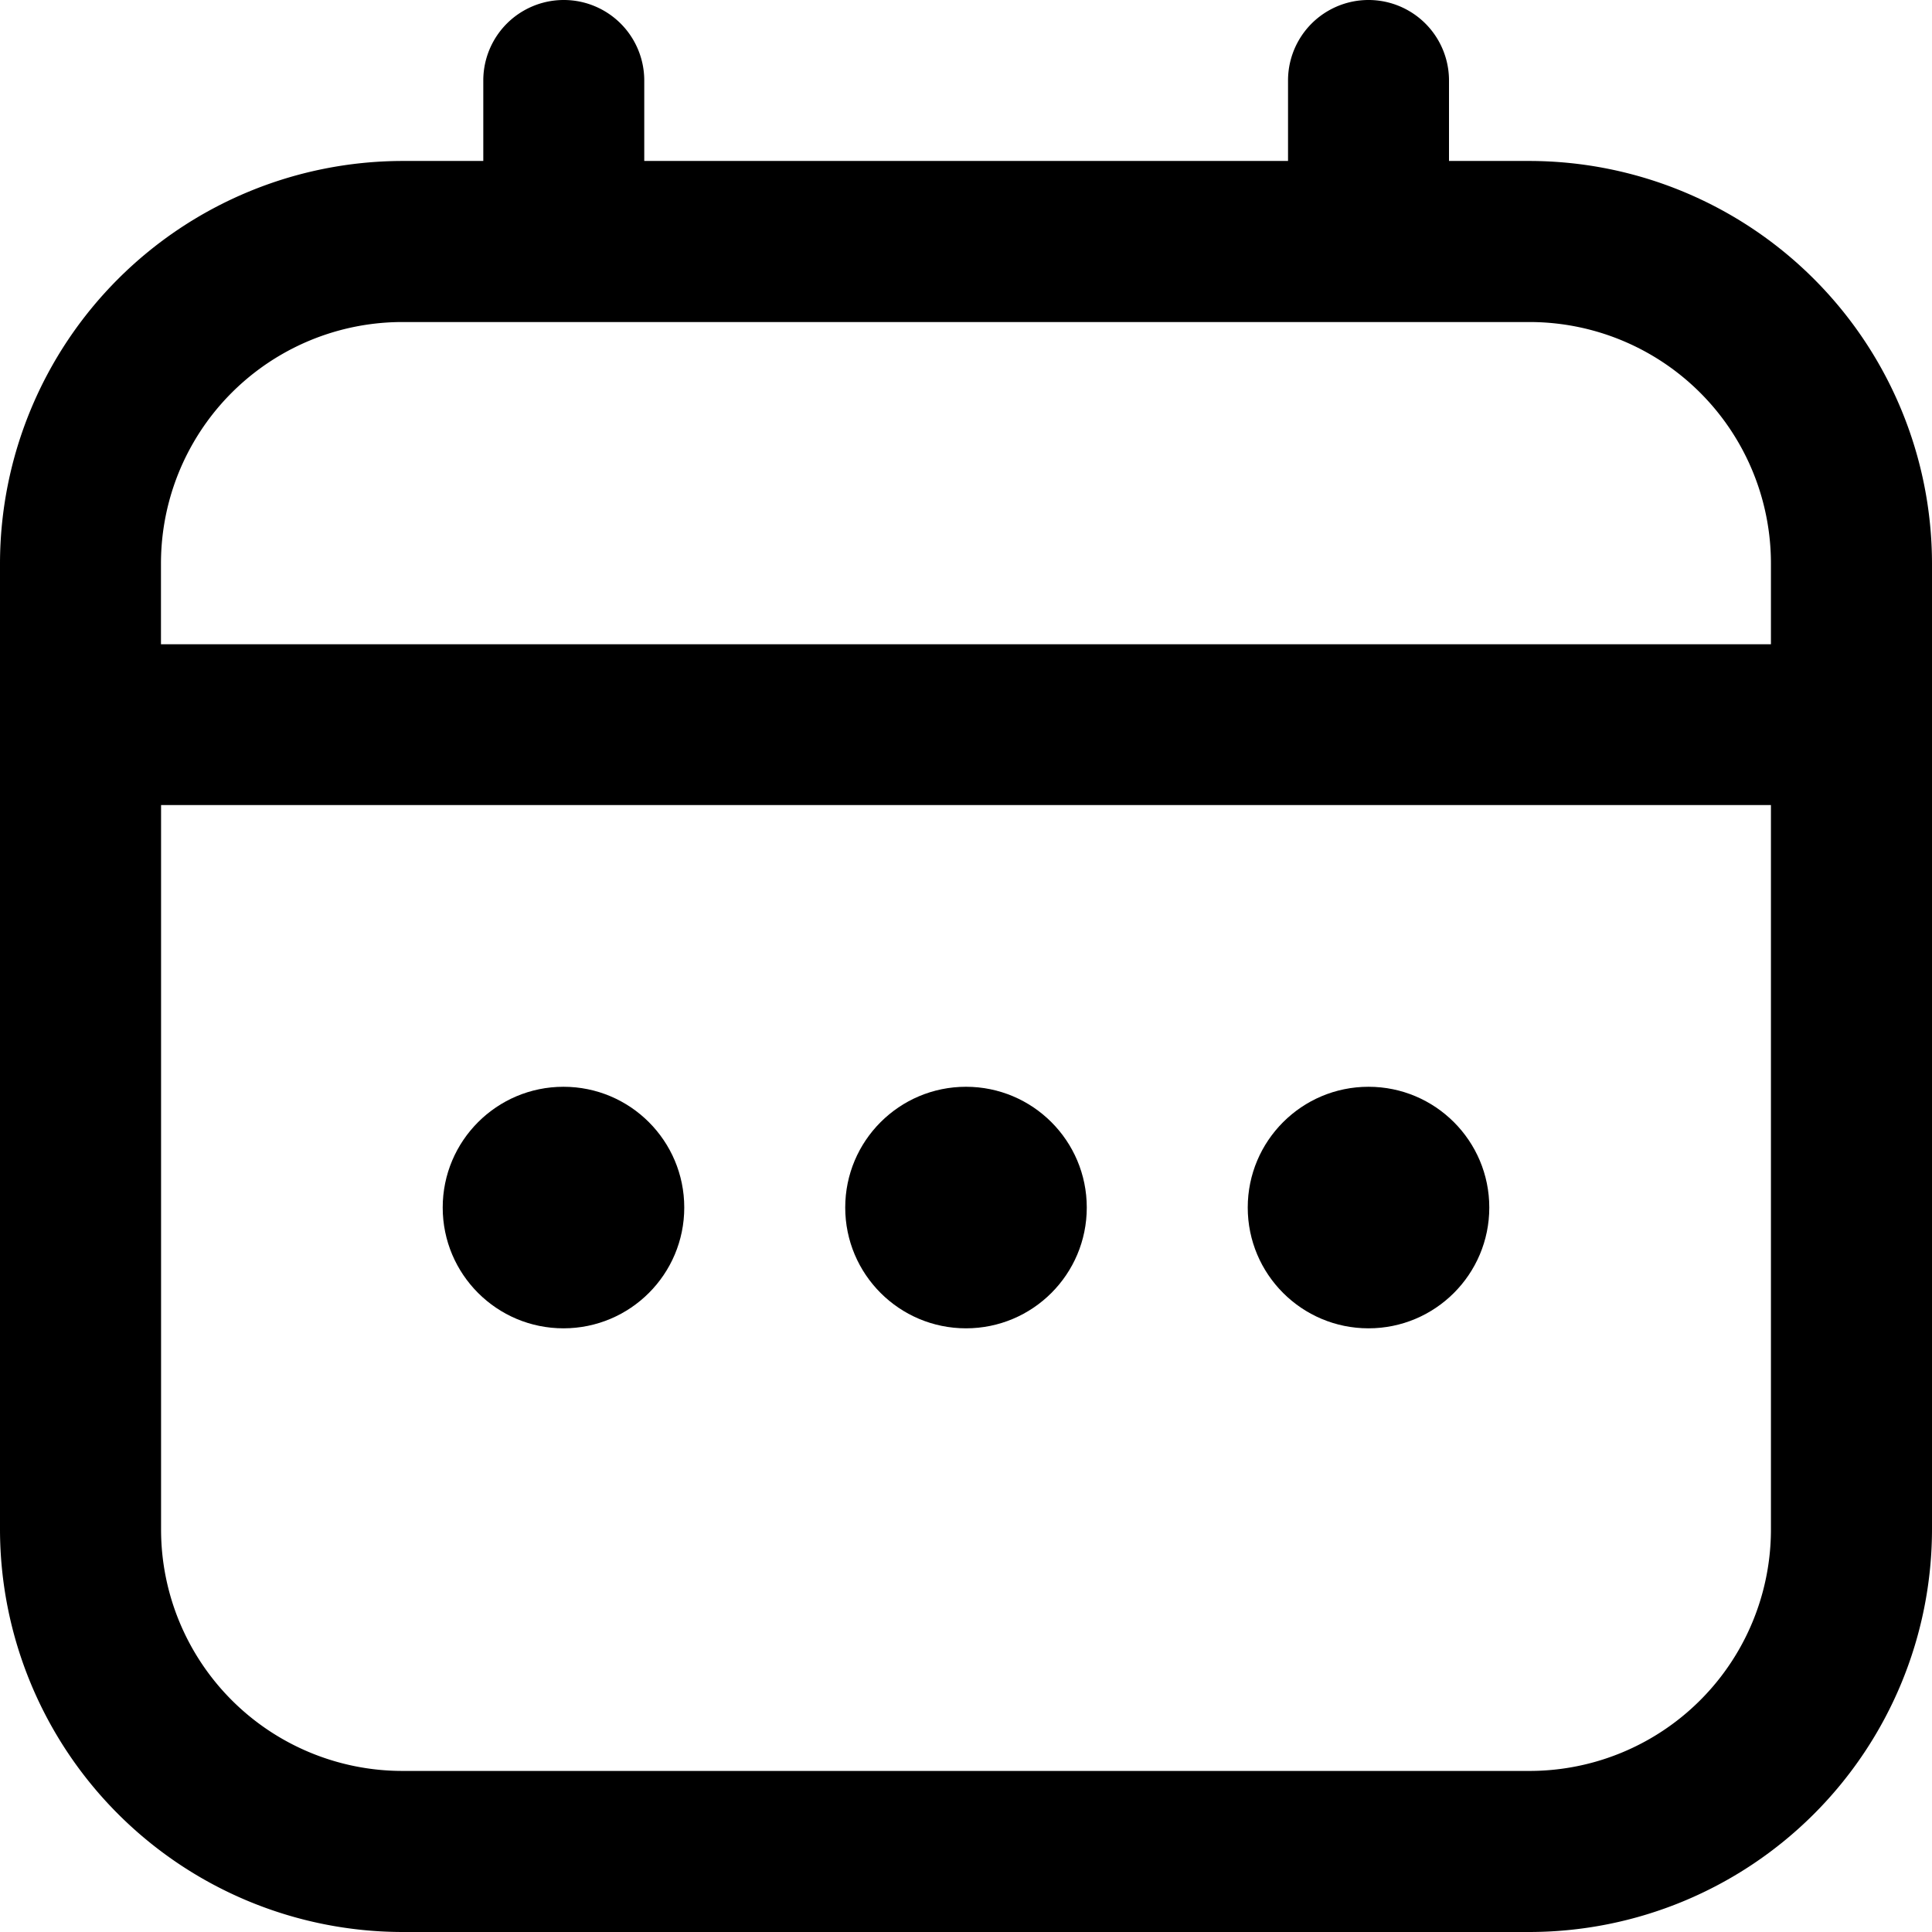 <svg xmlns="http://www.w3.org/2000/svg" id="calendario" width="20.092" height="20.092" viewBox="0 0 20.092 20.092"><path id="Path_9003" data-name="Path 9003" d="M15.906,1.674h-.837V.837a.837.837,0,1,0-1.674,0v.837H6.7V.837a.837.837,0,1,0-1.674,0v.837H4.186A4.191,4.191,0,0,0,0,5.86V15.906a4.191,4.191,0,0,0,4.186,4.186h11.72a4.191,4.191,0,0,0,4.186-4.186V5.86A4.191,4.191,0,0,0,15.906,1.674ZM1.674,5.86A2.511,2.511,0,0,1,4.186,3.349h11.72A2.511,2.511,0,0,1,18.417,5.86V6.7H1.674ZM15.906,18.417H4.186a2.511,2.511,0,0,1-2.511-2.511V8.372H18.417v7.534A2.511,2.511,0,0,1,15.906,18.417Z"></path><circle id="Ellipse_39" data-name="Ellipse 39" cx="1.256" cy="1.256" r="1.256" transform="translate(8.79 11.302)"></circle><circle id="Ellipse_40" data-name="Ellipse 40" cx="1.256" cy="1.256" r="1.256" transform="translate(4.604 11.302)"></circle><circle id="Ellipse_41" data-name="Ellipse 41" cx="1.256" cy="1.256" r="1.256" transform="translate(12.976 11.302)"></circle></svg>